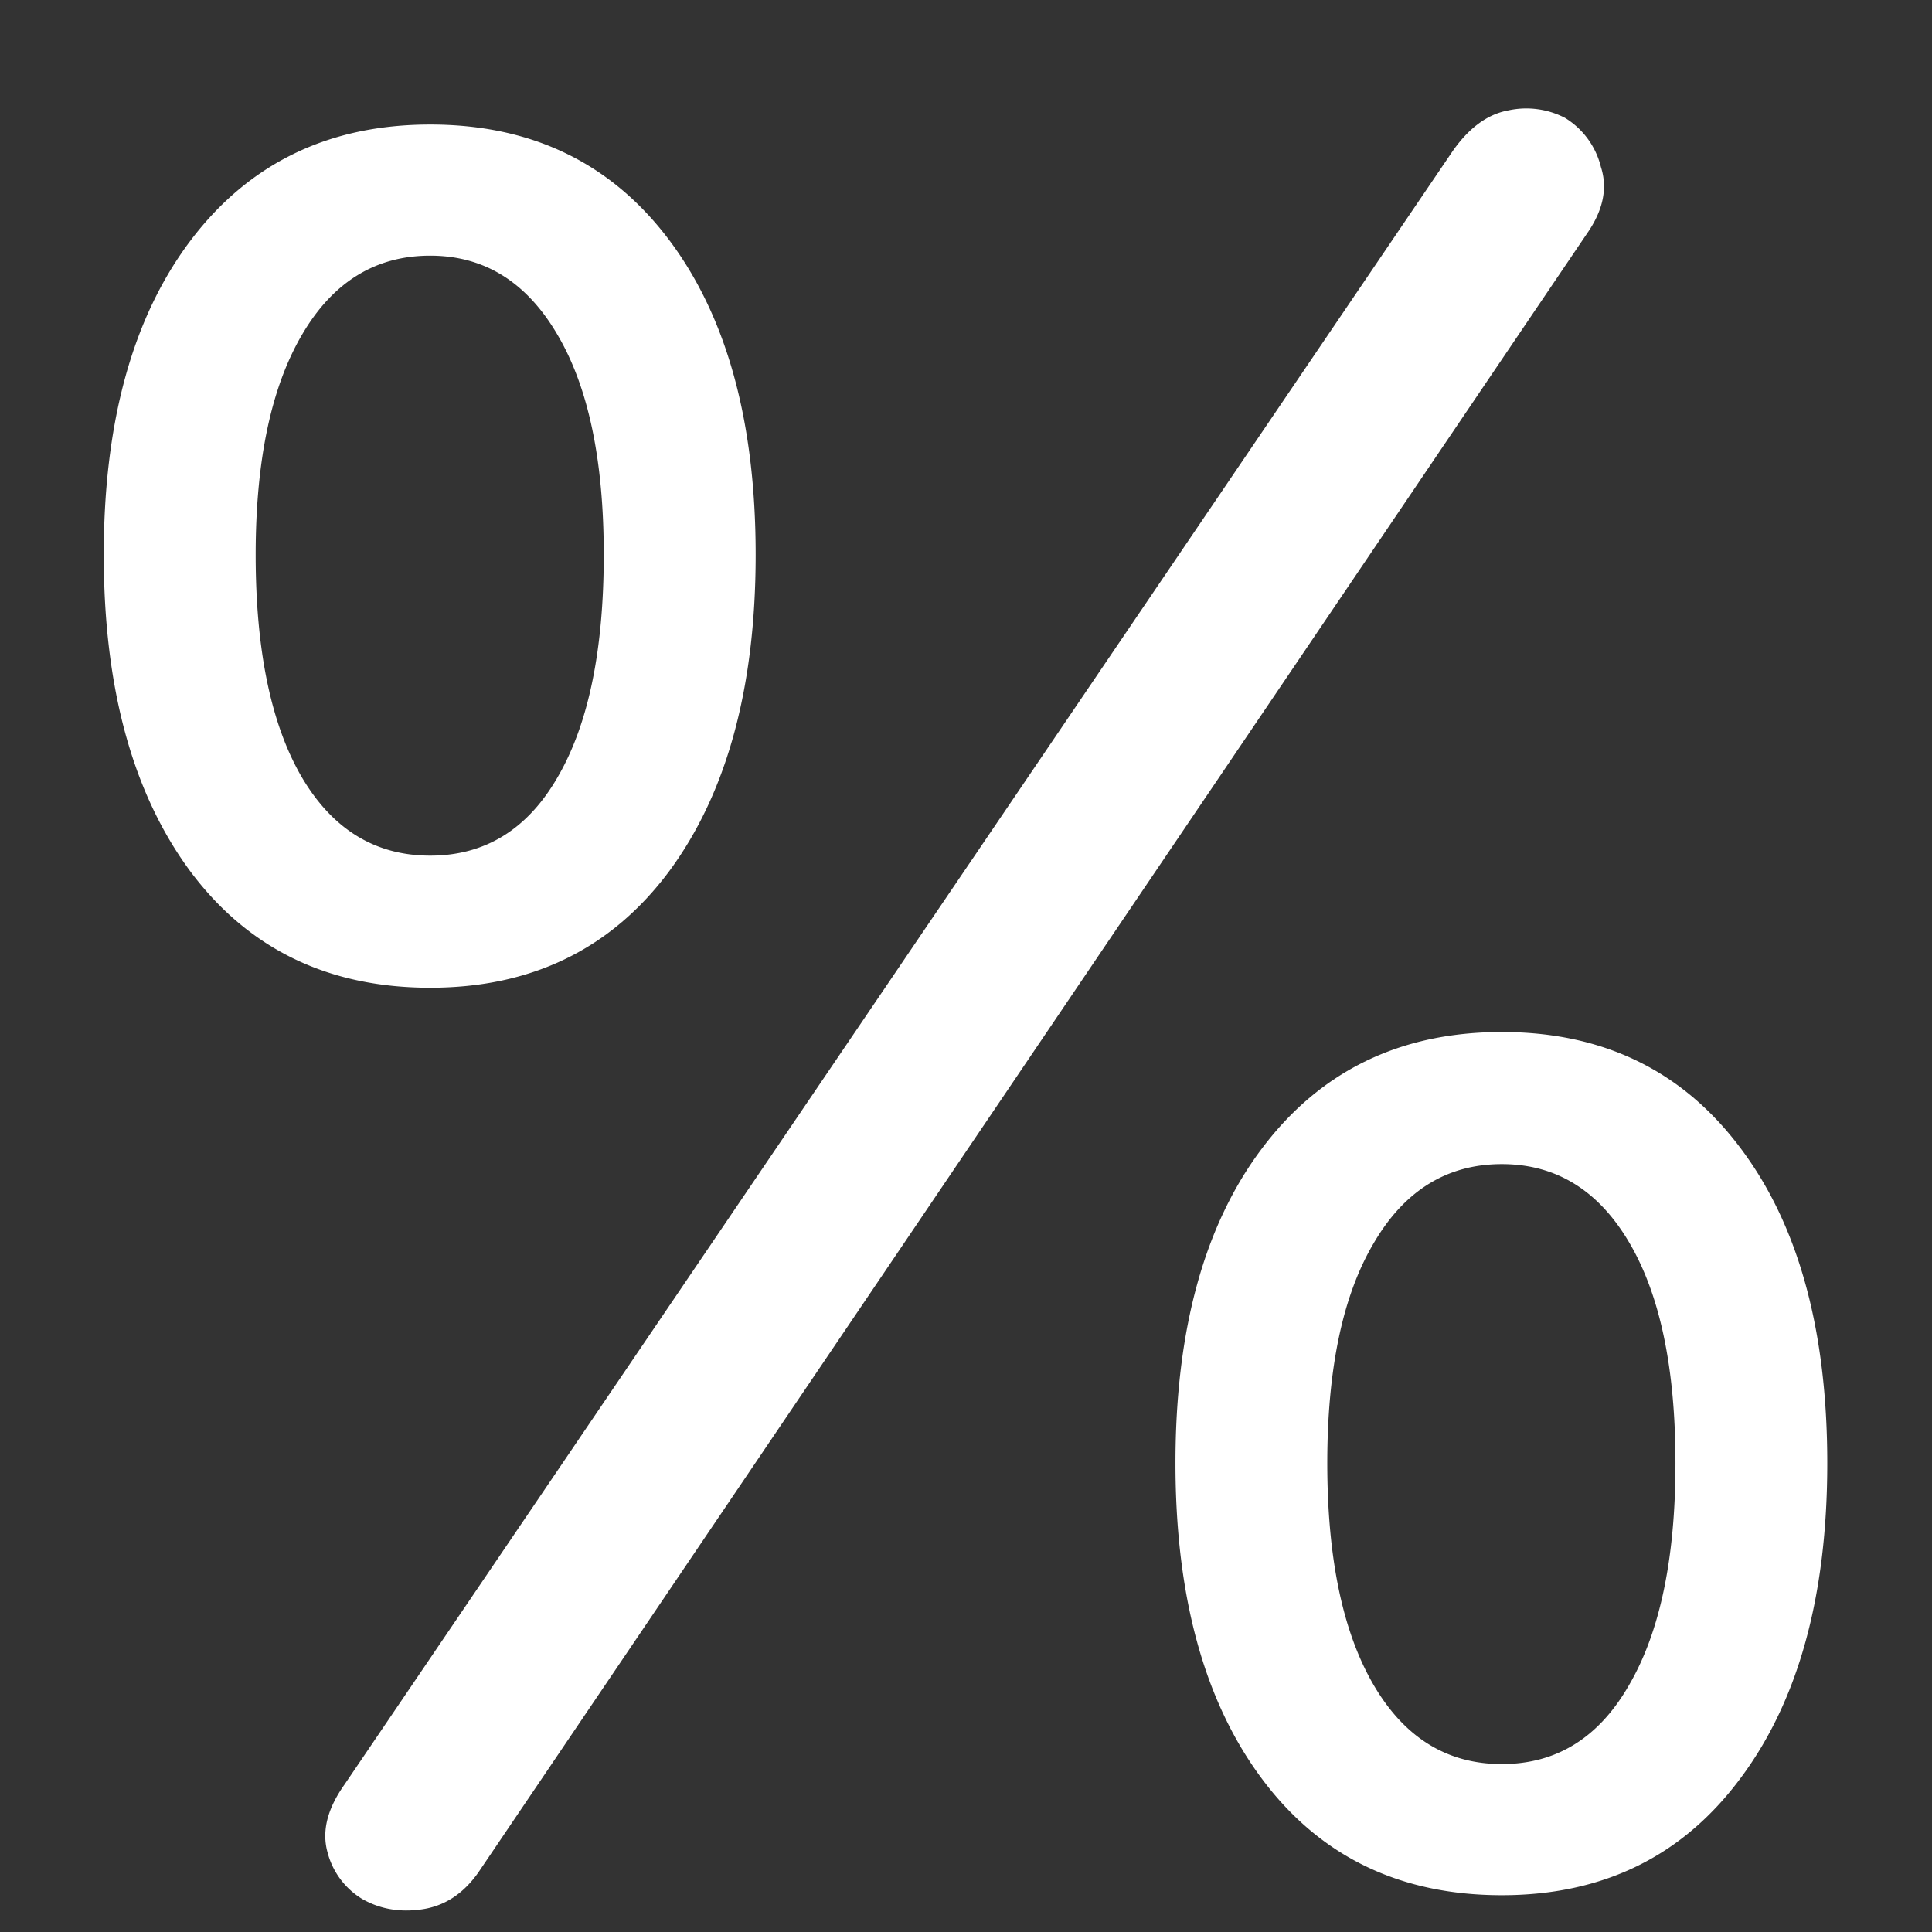 <svg xmlns="http://www.w3.org/2000/svg" width="24" height="24"><rect width="100%" height="100%" fill="#333333" stroke="none"/><path style="stroke:none;fill-rule:nonzero;fill:#fff;fill-opacity:1" d="M5.344 12.27c1.258 0 2.246-.48 2.965-1.442.718-.969 1.078-2.281 1.078-3.937 0-1.657-.36-2.961-1.078-3.914-.72-.954-1.707-1.43-2.965-1.43-1.258 0-2.25.48-2.977 1.441-.719.953-1.078 2.254-1.078 3.903 0 1.656.36 2.968 1.078 3.937.719.961 1.711 1.442 2.977 1.442Zm0-1.641c-.68 0-1.211-.324-1.594-.973-.383-.656-.574-1.578-.574-2.765 0-1.164.191-2.075.574-2.73.383-.657.914-.985 1.594-.985.672 0 1.199.328 1.582.984.383.649.574 1.559.574 2.73 0 1.188-.191 2.11-.574 2.766-.375.649-.903.973-1.582.973Zm13.312 12.914c1.258 0 2.246-.484 2.965-1.453.719-.961 1.078-2.266 1.078-3.914 0-1.656-.36-2.961-1.078-3.914-.719-.961-1.707-1.442-2.965-1.442-1.258 0-2.25.48-2.976 1.442-.72.953-1.078 2.258-1.078 3.914 0 1.656.359 2.965 1.078 3.926.718.96 1.71 1.441 2.976 1.441Zm0-1.629c-.68 0-1.21-.328-1.593-.984-.383-.657-.575-1.575-.575-2.754 0-1.172.192-2.082.575-2.73.382-.657.914-.985 1.593-.985.672 0 1.2.324 1.582.973.383.648.575 1.562.575 2.742s-.192 2.097-.575 2.754c-.375.656-.902.984-1.582.984ZM4.5 23.59c.219.125.465.168.738.129.282-.04.516-.192.703-.457l13.77-20.356c.203-.289.262-.566.176-.832a.994.994 0 0 0-.446-.61 1.046 1.046 0 0 0-.703-.093c-.258.047-.488.215-.691.504L4.277 22.172c-.21.297-.28.574-.21.832a.958.958 0 0 0 .433.586Zm0 0"/></svg>